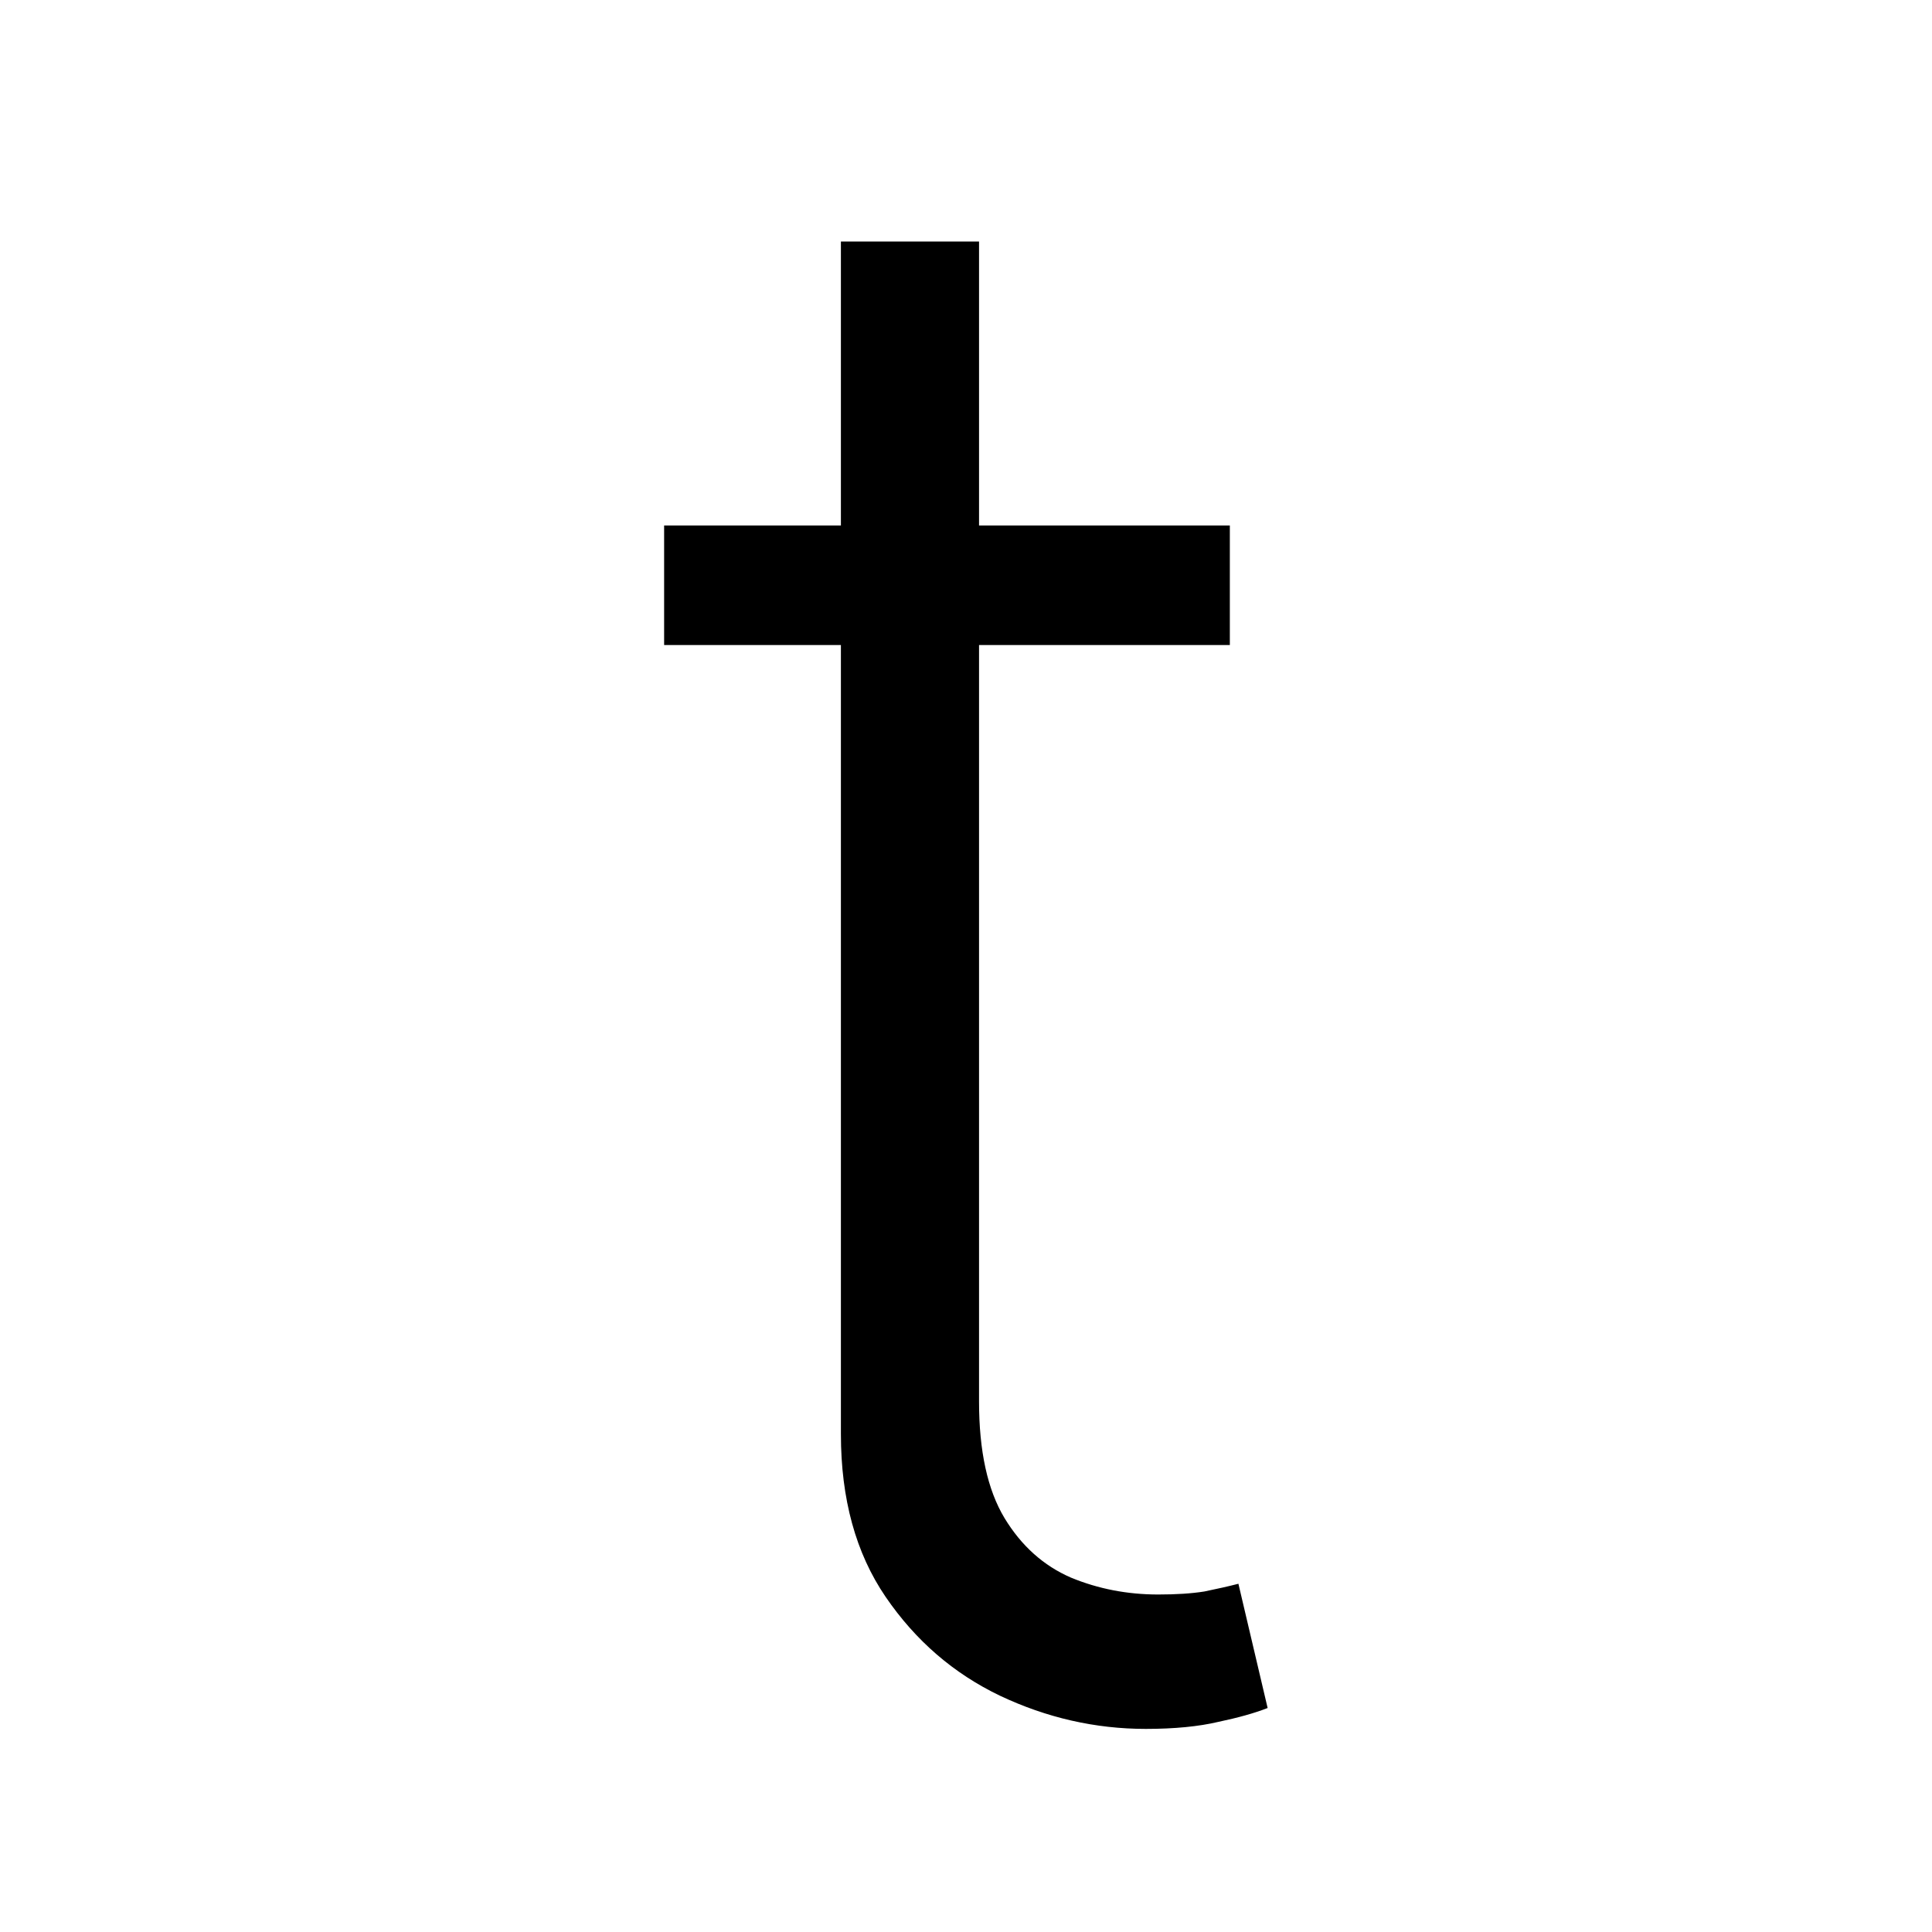 <svg width="16" height="16" viewBox="0 0 16 16" fill="none" xmlns="http://www.w3.org/2000/svg">
<path d="M8.108 2H6.964V4.352H5.5V5.342H6.964V11.876C6.964 12.413 7.087 12.862 7.334 13.224C7.582 13.587 7.897 13.859 8.281 14.043C8.668 14.226 9.071 14.318 9.489 14.318C9.727 14.318 9.928 14.298 10.089 14.26C10.251 14.226 10.388 14.188 10.498 14.145L10.256 13.116C10.175 13.137 10.081 13.158 9.974 13.18C9.868 13.197 9.74 13.205 9.591 13.205C9.335 13.205 9.094 13.158 8.869 13.065C8.643 12.967 8.459 12.803 8.319 12.572C8.178 12.338 8.108 12.016 8.108 11.607V5.342H10.185V4.352H8.108V2Z" fill="currentColor"/>
</svg>
